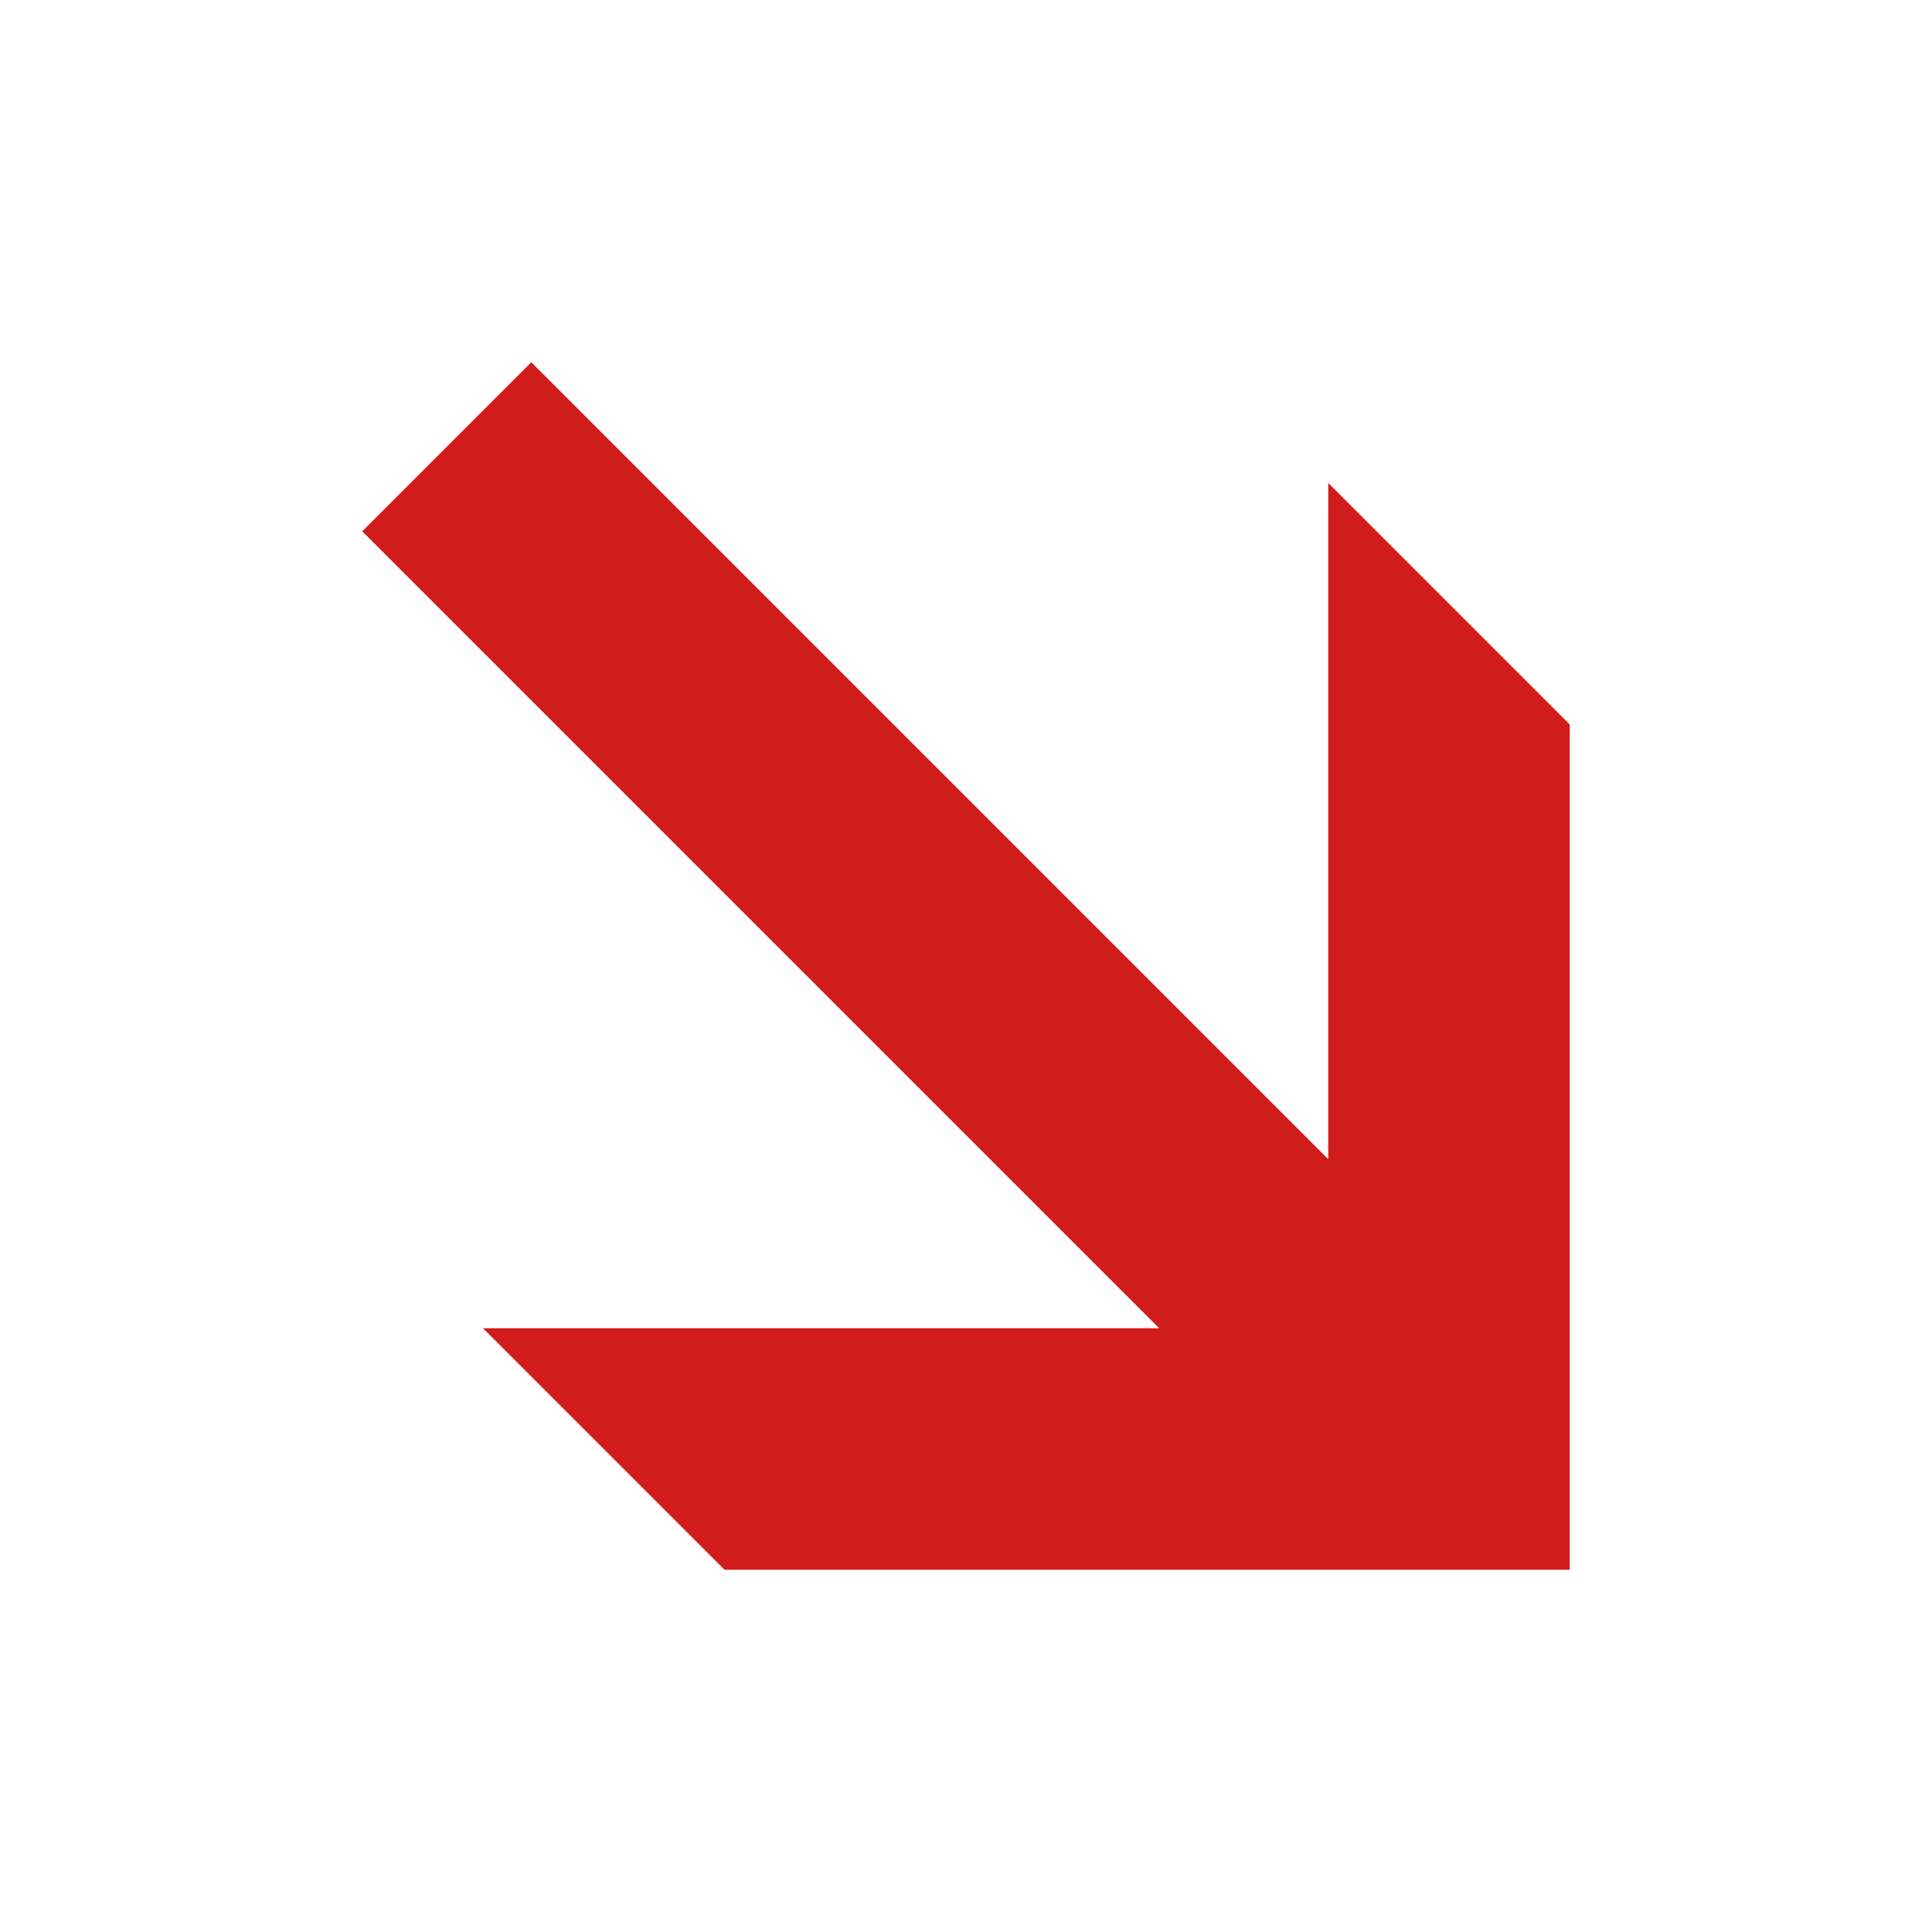 ﻿<?xml version='1.0' encoding='UTF-8'?>
<svg viewBox="-6 -6 32 32" xmlns="http://www.w3.org/2000/svg" xmlns:xlink="http://www.w3.org/1999/xlink">
  <g id="Layer_1" transform="translate(-6, -6)" style="enable-background:new 0 0 32 32">
    <g id="Arrow4RightDown">
      <polygon points="22,8 22,19.2 8.8,6 6,8.8 19.2,22 8,22 12,26 26,26 26,12  " fill="#D11C1C" class="Red" />
    </g>
  </g>
</svg>